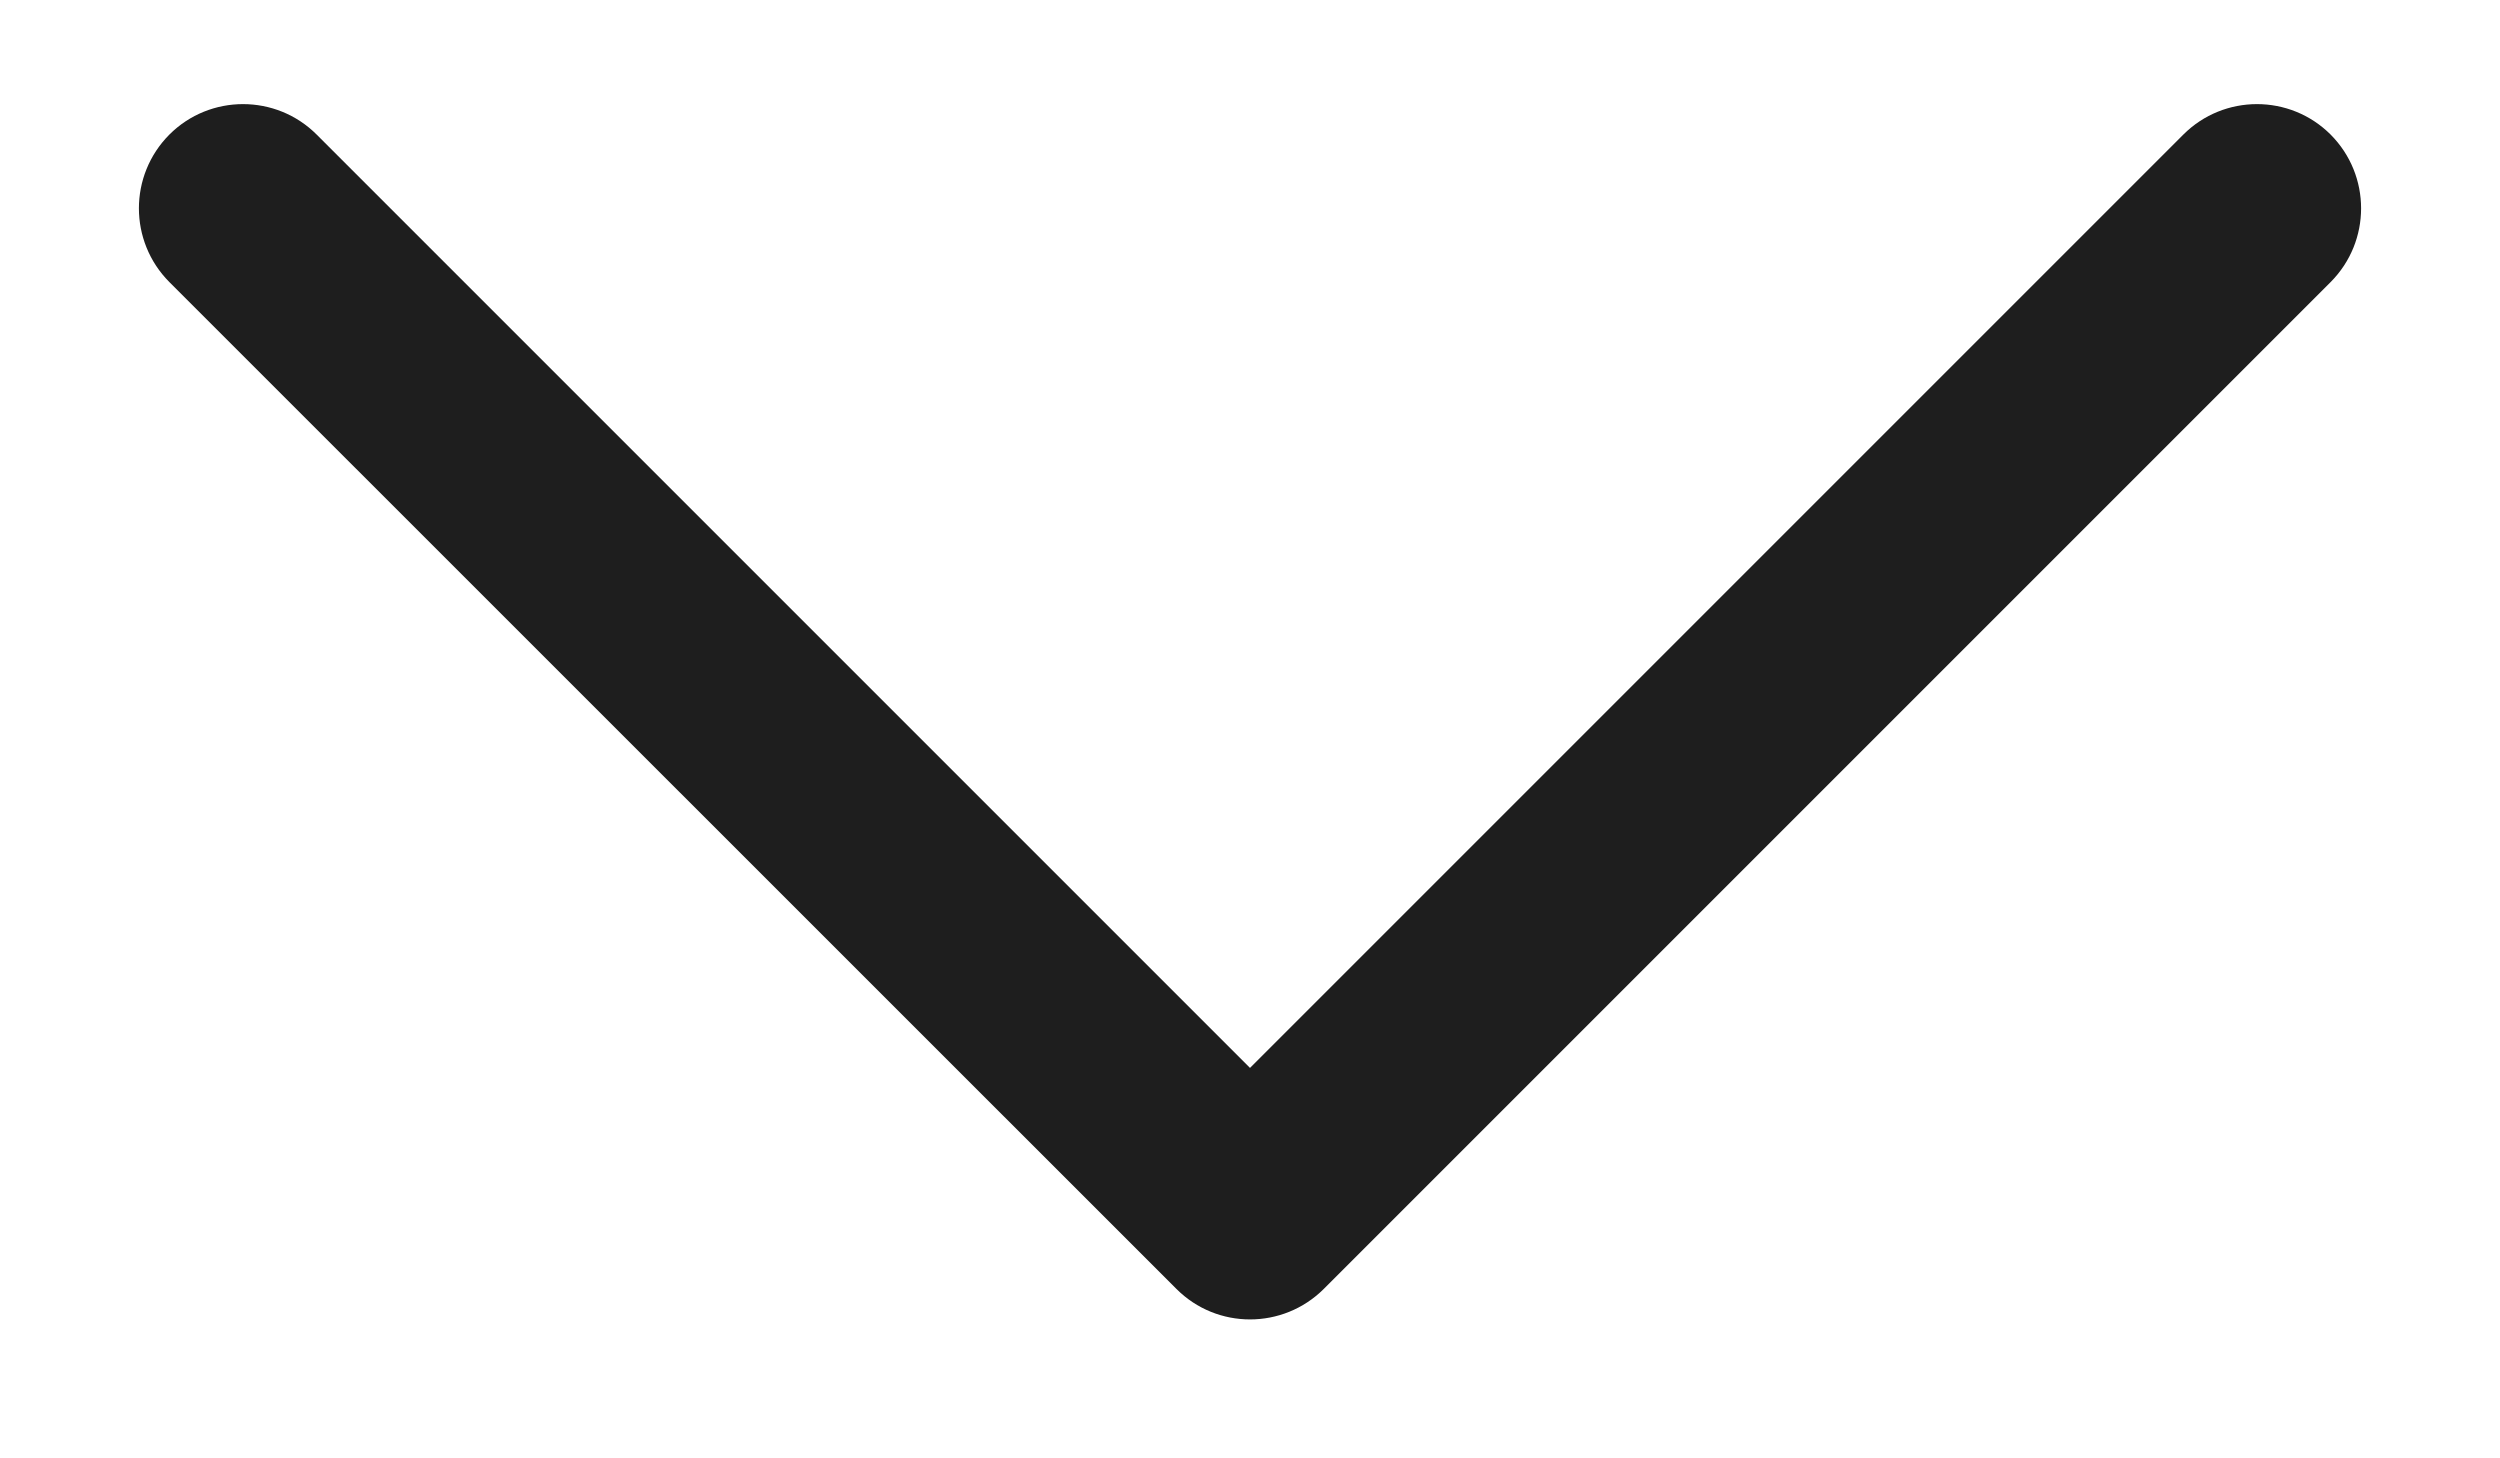 <svg width="12" height="7" viewBox="0 0 12 7" fill="none" xmlns="http://www.w3.org/2000/svg">
<path d="M0.813 0.646C1.008 0.451 1.325 0.451 1.52 0.646L6 5.126L10.48 0.646C10.675 0.451 10.992 0.451 11.187 0.646C11.382 0.842 11.382 1.158 11.187 1.354L6.354 6.187C6.158 6.382 5.842 6.382 5.647 6.187L0.813 1.354C0.618 1.158 0.618 0.842 0.813 0.646Z" fill="#1E1E1E"/>
</svg>
